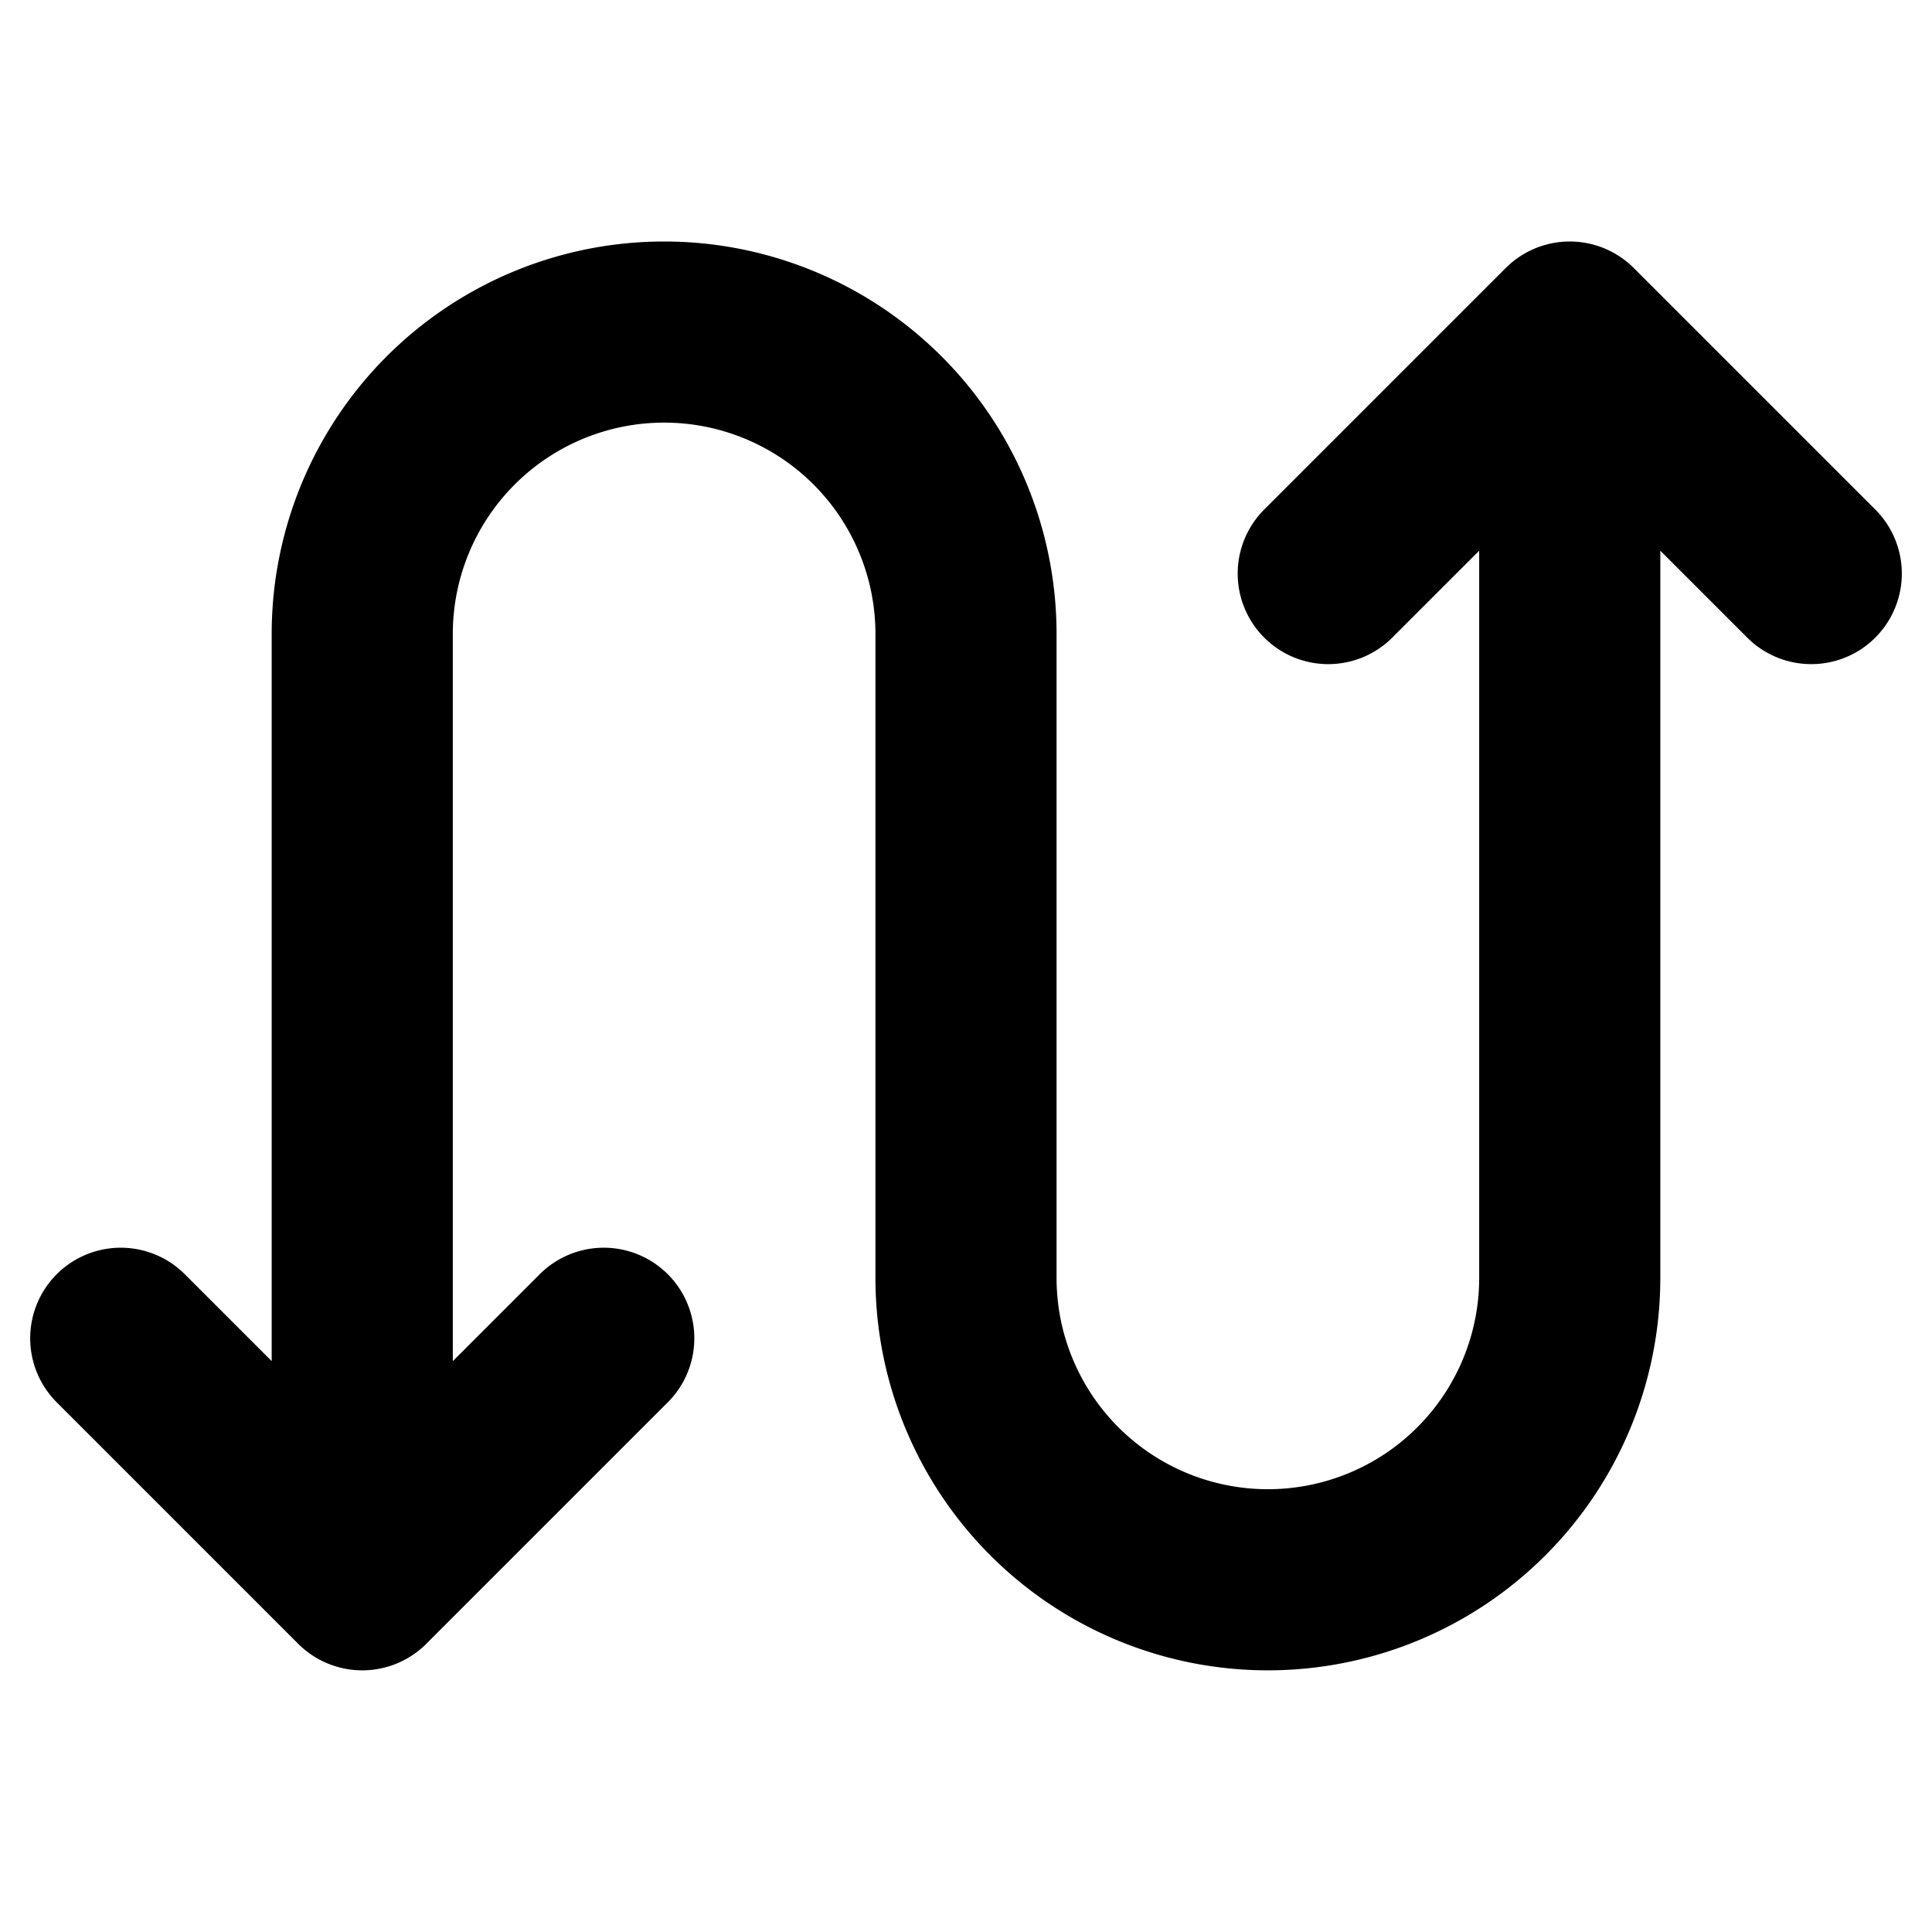 <svg width="16" height="16" viewBox="0 0 16 16" fill="none" xmlns="http://www.w3.org/2000/svg"><path d="m11 4.75 2-2m0 0 2 2m-2-2v7.833a2.5 2.5 0 0 1-5 0V5.25a2.5 2.5 0 0 0-5 0v7.833m2-2-2 2m0 0-2-2" stroke="#000" stroke-width="1.5" stroke-linecap="round" stroke-linejoin="round"/></svg>